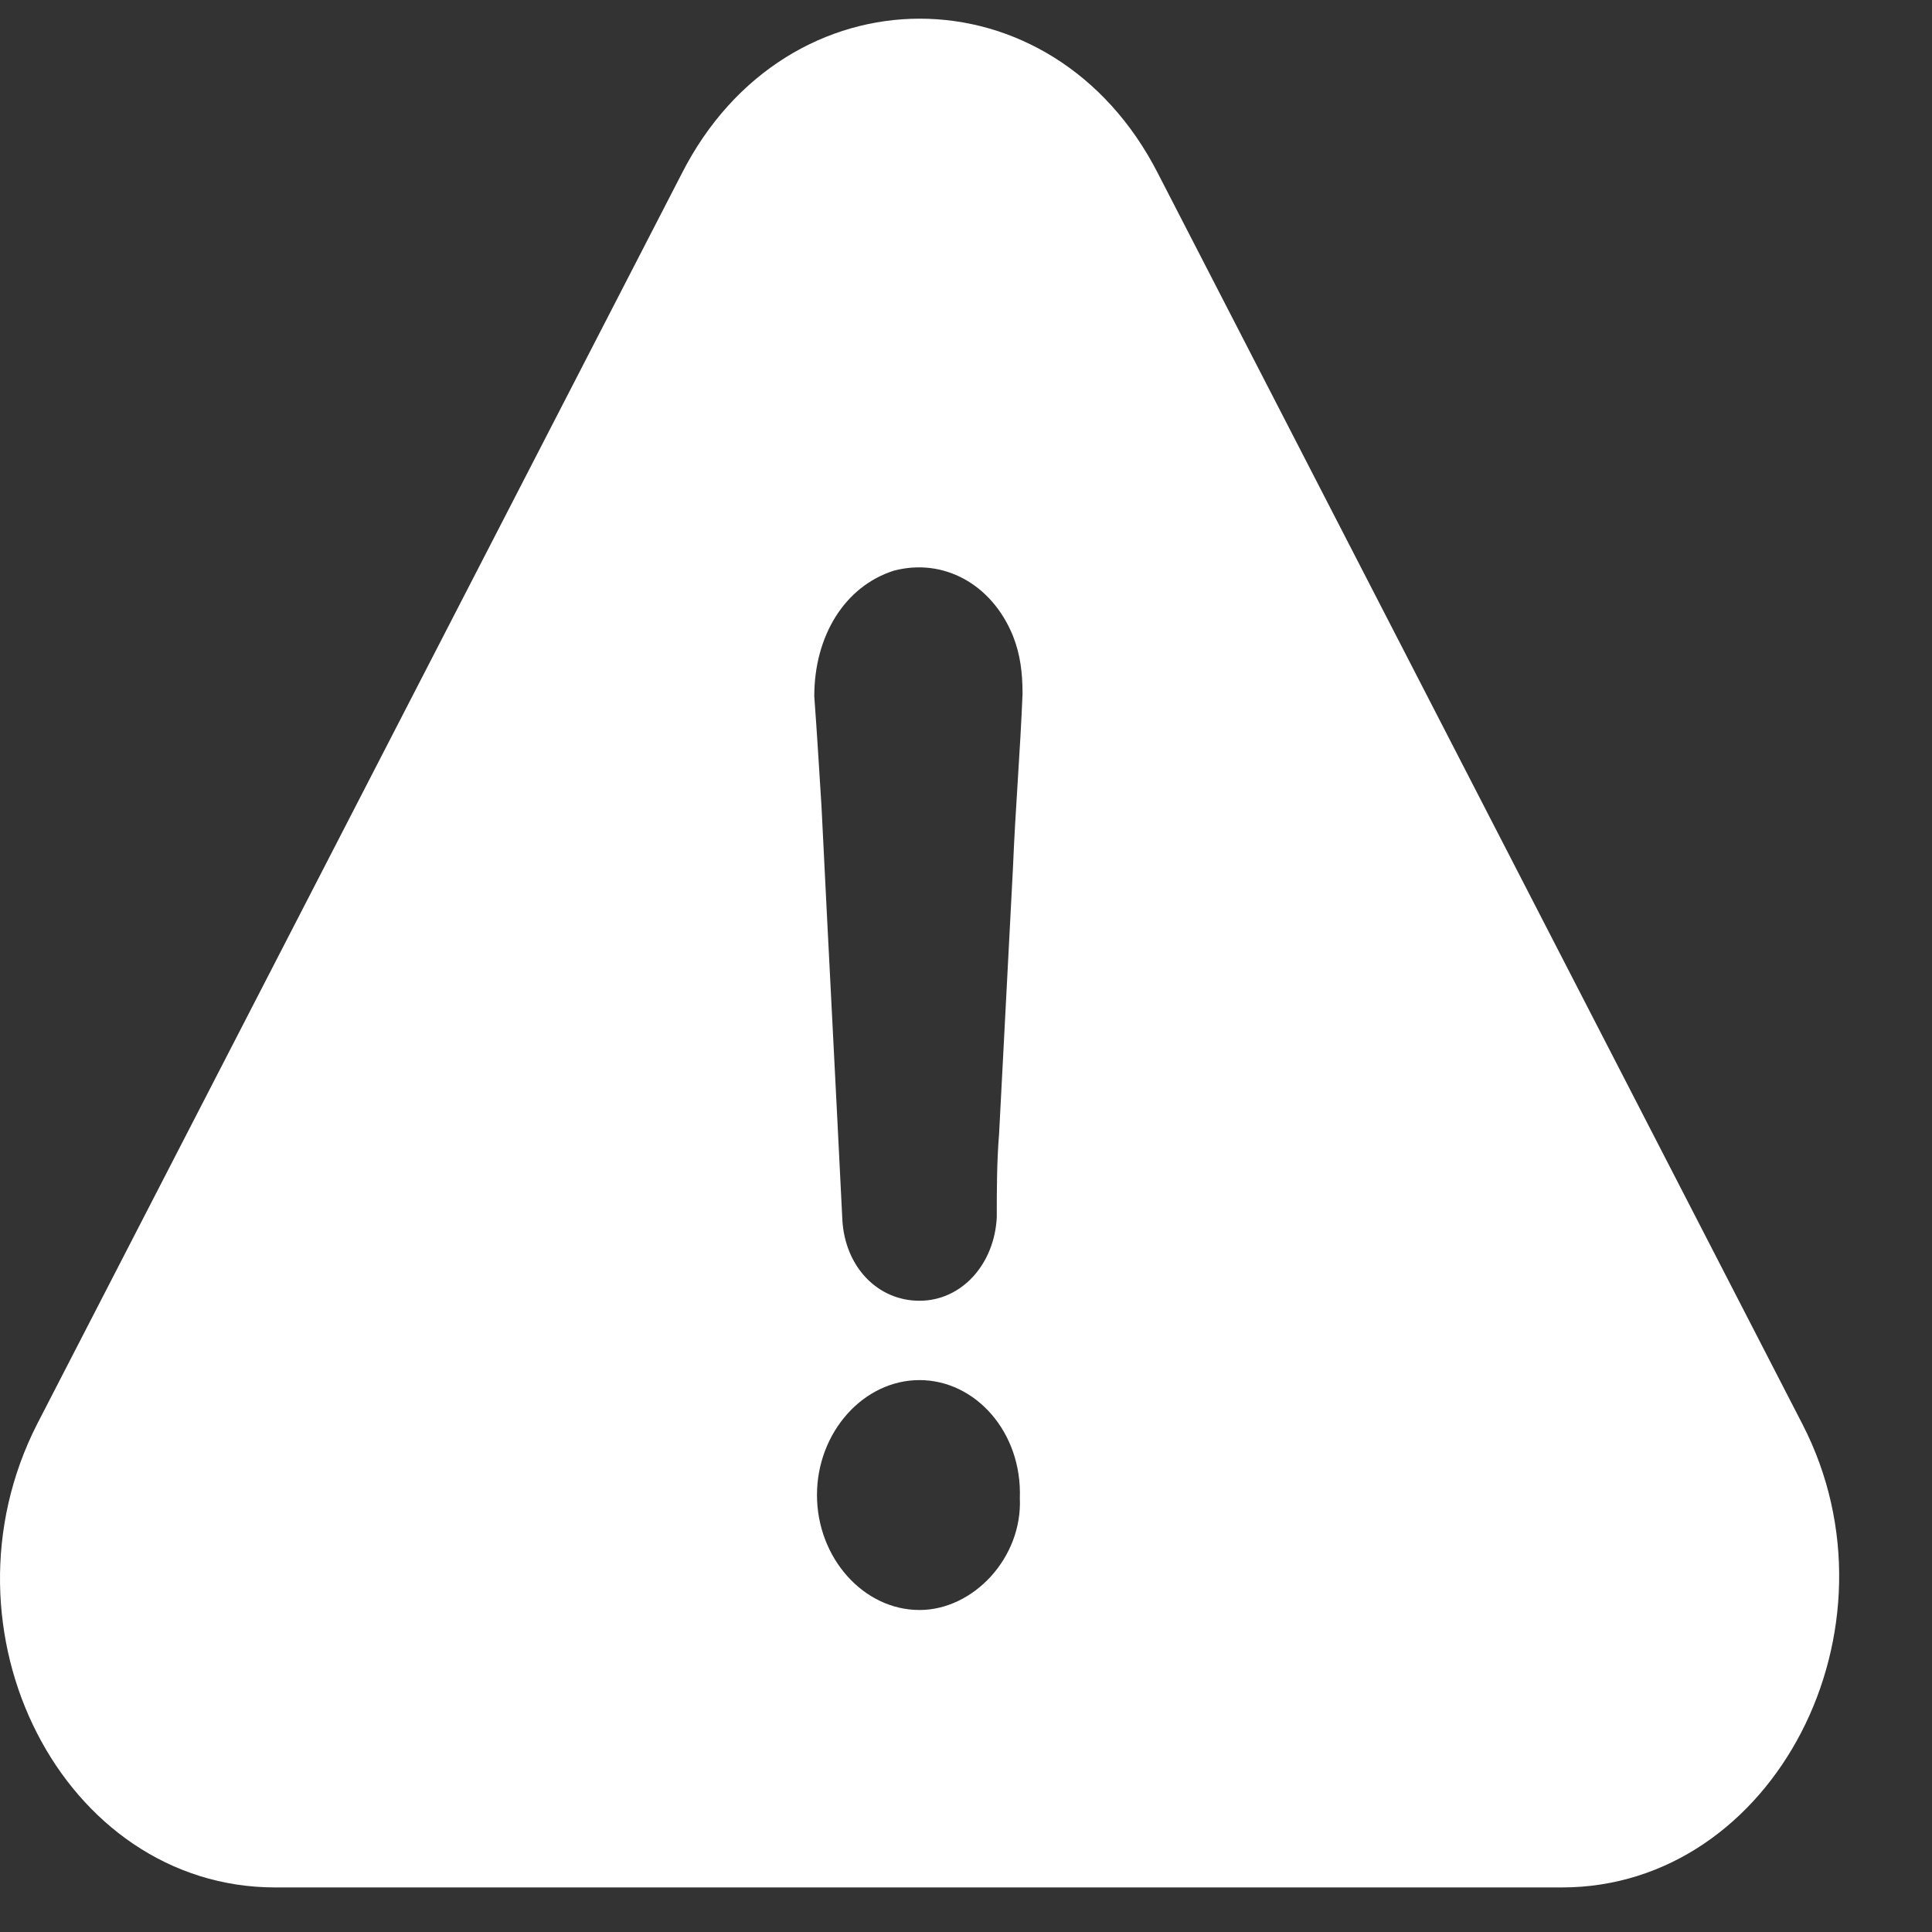 <svg width="15" height="15" viewBox="0 0 15 15" fill="none" xmlns="http://www.w3.org/2000/svg">
<rect x="0" y="0" width="15" height="15" fill="#333333" stroke="none"/>
<path d="M13.994 11.057L8.991 1.348C8.174 -0.256 6.108 -0.256 5.293 1.348L0.288 11.057C-0.529 12.661 0.488 14.654 2.137 14.654H12.127C13.776 14.654 14.811 12.641 13.994 11.057ZM7.139 12.5C6.704 12.5 6.343 12.095 6.343 11.607C6.343 11.12 6.704 10.715 7.139 10.715C7.574 10.715 7.936 11.12 7.918 11.63C7.939 12.095 7.557 12.5 7.139 12.5ZM7.865 6.73C7.83 7.421 7.792 8.11 7.757 8.801C7.739 9.025 7.739 9.229 7.739 9.45C7.721 9.816 7.466 10.099 7.139 10.099C6.813 10.099 6.56 9.835 6.54 9.47C6.487 8.393 6.431 7.336 6.378 6.259C6.36 5.975 6.343 5.689 6.322 5.406C6.322 4.938 6.557 4.553 6.939 4.431C7.322 4.329 7.701 4.533 7.865 4.938C7.921 5.08 7.939 5.221 7.939 5.386C7.921 5.837 7.883 6.285 7.865 6.73Z" fill="white"/>
</svg>
